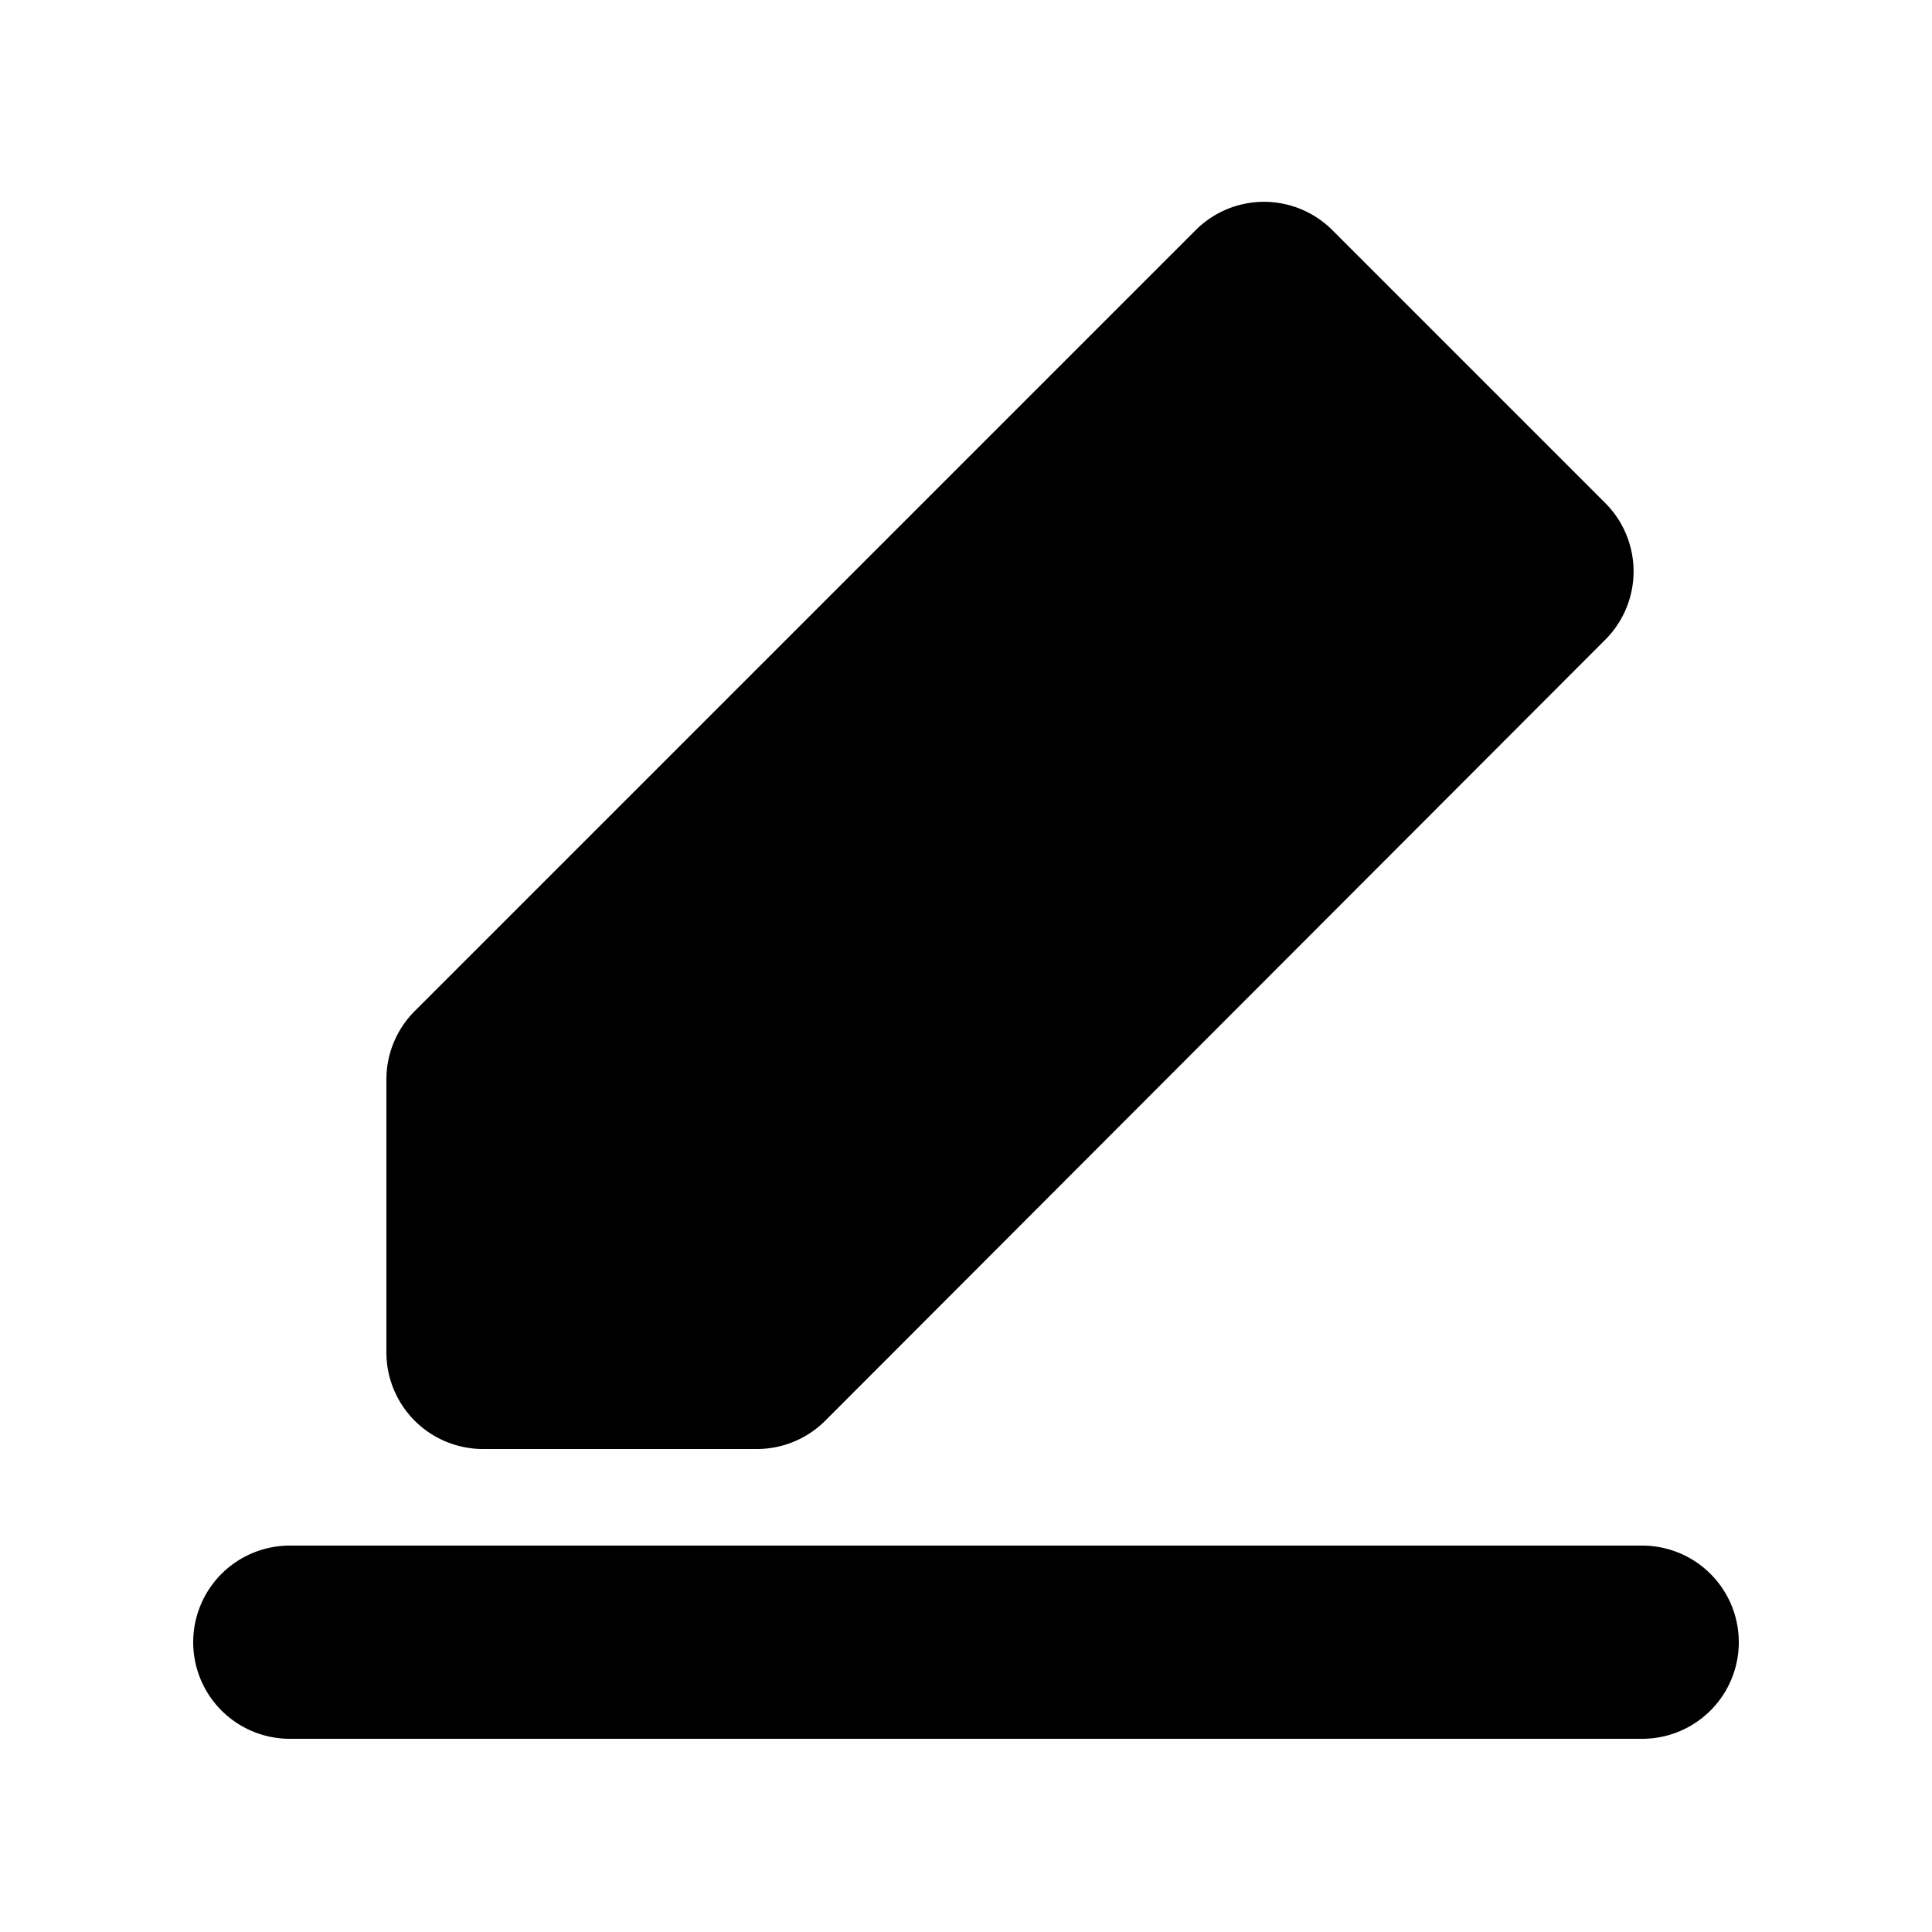 <svg xmlns="http://www.w3.org/2000/svg" viewBox="0 0 20 20">
	<path d="M5,15a1,1,0,0,1-1-1V11.17a1,1,0,0,1,.29-.7l8.09-8.09a1,1,0,0,1,1.41,0l2.83,2.83a1,1,0,0,1,0,1.41L8.54,14.71a1,1,0,0,1-.71.29Zm12,1a1,1,0,0,1,0,2H3a1,1,0,0,1,0-2Z"></path>
</svg>
